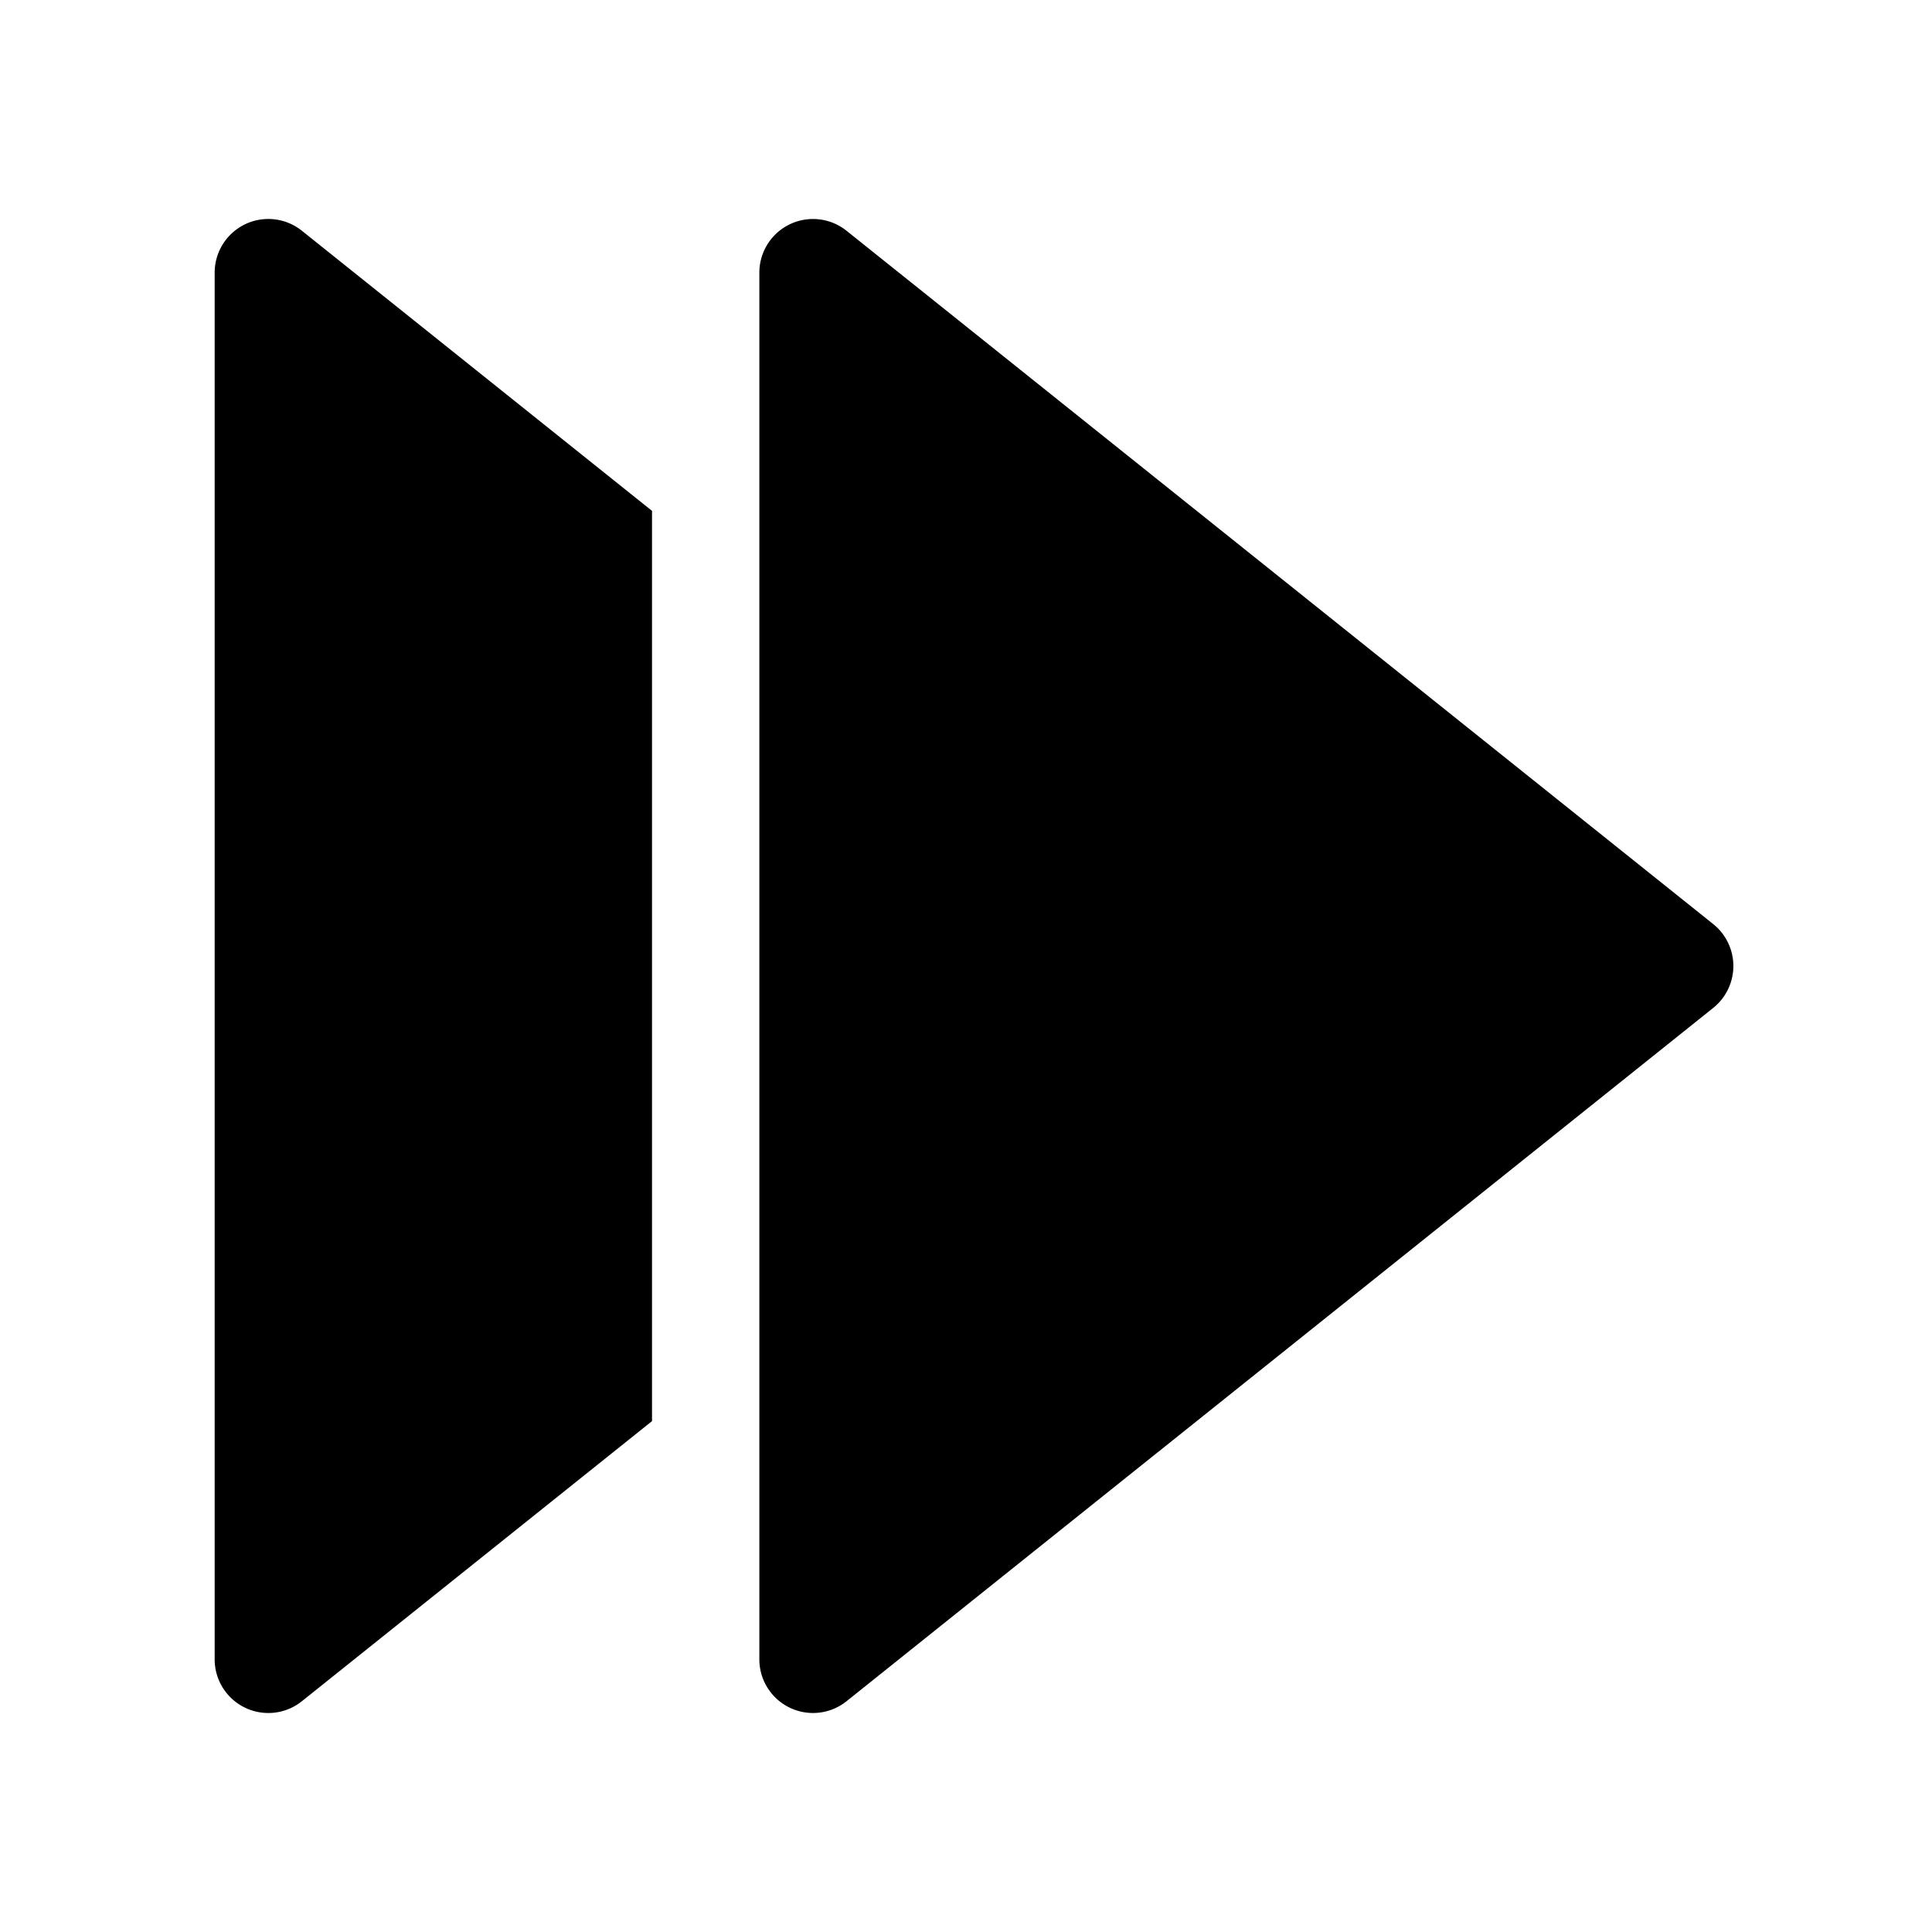 <svg xmlns="http://www.w3.org/2000/svg" width="648" height="648" viewBox="0 0 648 648"><title>FastForward_18</title><path d="M254.689 556.549V91.451A18 18 0 0 1 283.934 77.4L574.62 309.944a18 18 0 0 1 0 28.111L283.934 570.6a18 18 0 0 1-29.245-14.051zM218.689 171.347L101.25 77.394A18 18 0 0 0 72 91.45v465.1a18 18 0 0 0 29.25 14.05l117.439-93.953v-305.3z"/></svg>